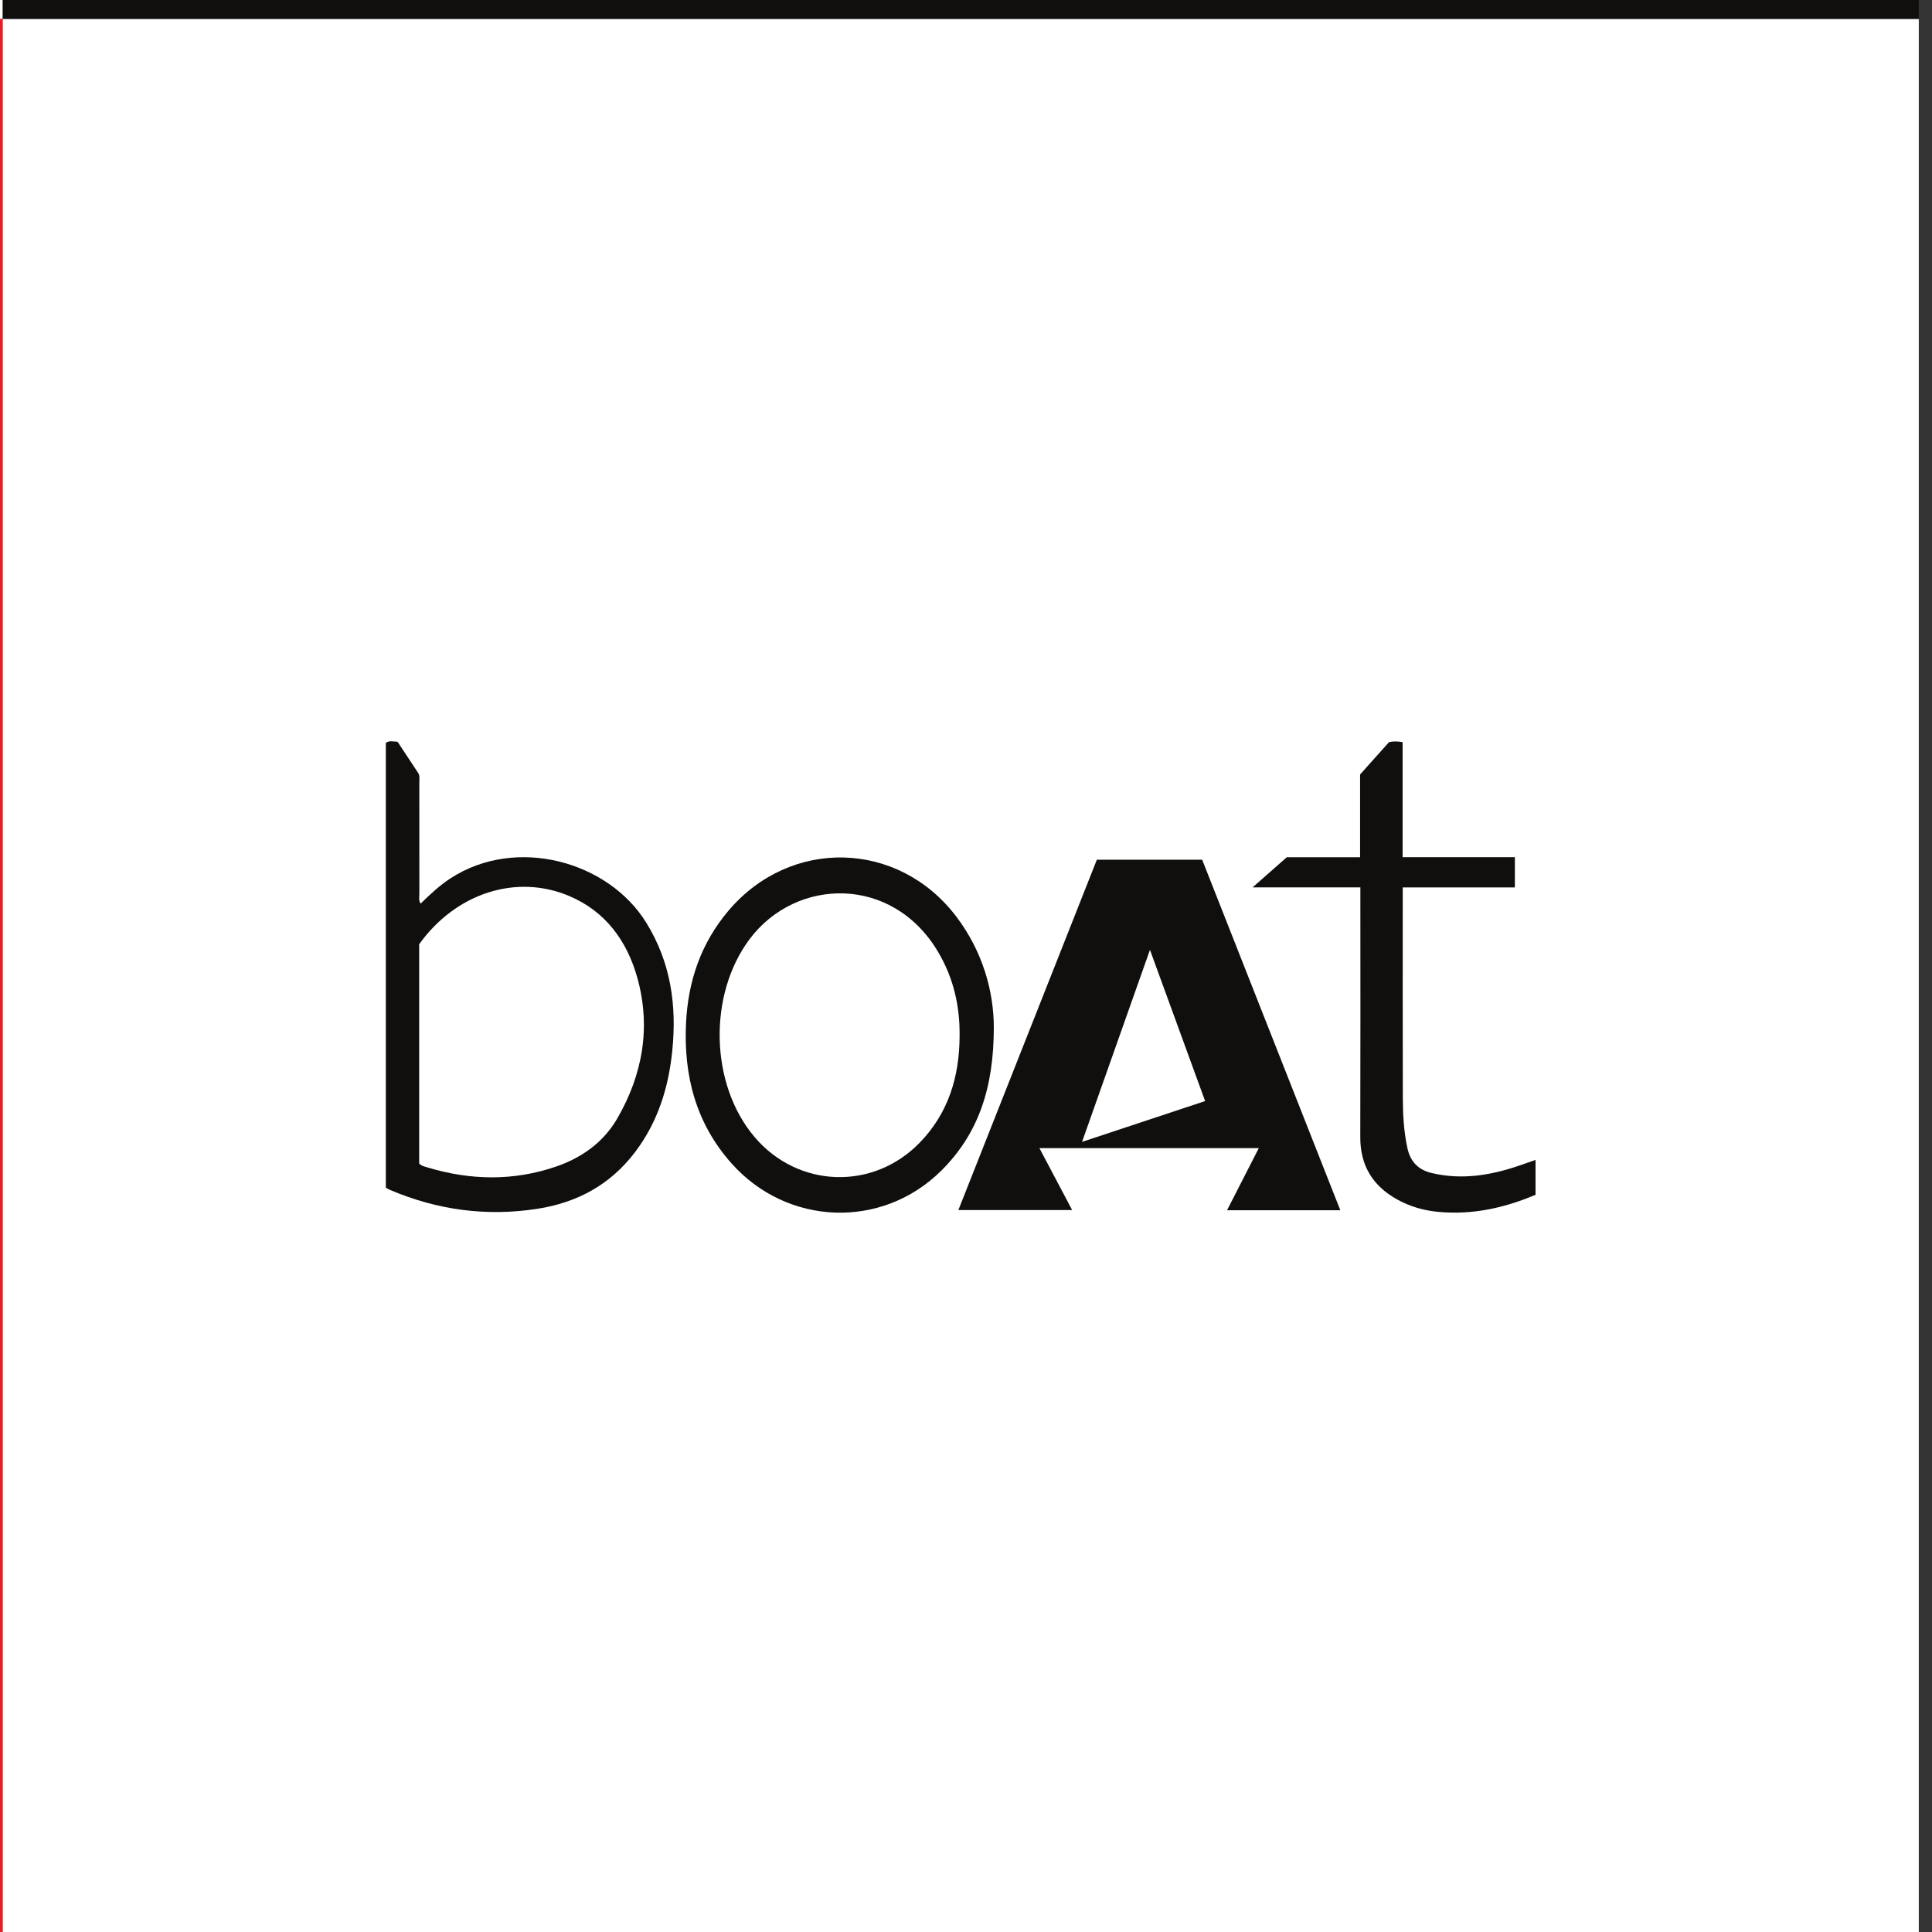<svg xmlns="http://www.w3.org/2000/svg" viewBox="332.8 330.133 336 336" id="svg2" version="1.1" style="max-height: 500px" width="336" height="336">
  <rect x="332.8" y="330.133" width="336" height="336" fill="#333333" stroke="none"/>
  <defs id="defs6"/>
  
  <g transform="matrix(1.333,0,0,-1.333,0,666.667)" id="g8">
    <g transform="scale(0.1)" id="g10">
      <path id="path12" style="fill:#ffffff;fill-opacity:1;fill-rule:nonzero;stroke:none" d="M 5000,2500 V 0 H 2500 v 2500 h 2500"/>
      <path id="path14" style="fill:#ea1d27;fill-opacity:1;fill-rule:nonzero;stroke:none" d="M 2500,2500 V 0 H 0 v 2500 h 2500"/>
      <path id="path16" style="fill:#100f0d;fill-opacity:1;fill-rule:nonzero;stroke:none" d="M 5000,5000 V 2500 H 2500 v 2500 h 2500"/>
      <path id="path18" style="fill:#ffffff;fill-opacity:1;fill-rule:nonzero;stroke:none" d="M 2500,5000 V 2500 H 0 v 2500 h 2500"/>
      <path id="path20" style="fill:#ea1d27;fill-opacity:1;fill-rule:nonzero;stroke:none" d="m 1568.92,3588.12 c -23.91,65.52 -47.42,129.97 -71.98,197.28 -30.08,-85.08 -59,-166.86 -88.58,-250.53 54.94,18.22 107.04,35.5 160.56,53.25 z m -3.85,314.89 c 60.1,-152.5 119.99,-304.46 180.25,-457.35 -49.76,0 -97.96,0 -147.81,0 13.8,26.99 27.25,53.3 41.44,81.06 -96.2,0 -190.29,0 -286.24,0 14.37,-27.18 28.21,-53.37 42.71,-80.81 -49.9,0 -98.01,0 -148.42,0 60.34,152.67 120.43,304.7 180.67,457.1 45.75,0 90.95,0 137.4,0"/>
      <path id="path22" style="fill:#100f0d;fill-opacity:1;fill-rule:nonzero;stroke:none" d="m 543.508,3506.65 c 2.996,-3.25 7.219,-4.04 11.055,-5.19 56.003,-16.86 112.042,-17.89 167.699,1.23 33.644,11.55 61.836,31.89 79.613,62.57 33.191,57.28 44.242,119.22 26.25,183.65 -13.406,48 -41.367,86.6 -88.805,106.7 -69.191,29.32 -147.941,3.78 -195.812,-62.87 0,-94.57 0,-190.31 0,-286.09 z M 500,3475.03 c 0,193.93 0,387.1 0,580.24 4.531,3.6 9.414,1.84 15.316,1.62 8.715,-13.19 17.75,-26.87 26.786,-40.55 2.472,-3.74 1.593,-7.97 1.593,-12.03 0.016,-48.68 -0.066,-97.35 0.043,-146.02 0.012,-3.88 -1.183,-8.06 1.61,-12.65 12.496,12.24 24.879,23.88 39.257,33.21 85.204,55.26 205.368,22.48 255.09,-57.9 32.196,-52.04 40,-107.91 34.055,-167.01 -4.871,-48.42 -18.93,-93.56 -48.922,-132.91 -32.137,-42.16 -75.301,-65.42 -126.875,-73.46 -66.359,-10.33 -130.586,-1.75 -192.394,24.55 -1.711,0.73 -3.309,1.73 -5.559,2.91"/>
      <path id="path24" style="fill:#100f0d;fill-opacity:1;fill-rule:nonzero;stroke:none" d="m 1248.58,3672.67 c 0.53,39 -7.84,75.69 -27.73,109.5 -59.4,101 -185.6,98.18 -246.276,17.13 -54.14,-72.31 -51.957,-189.18 6.473,-258.04 56.613,-66.73 154.393,-70.21 215.353,-7.57 37.68,38.7 51.92,86.25 52.18,138.98 z m 44.65,11.29 c -0.04,-78.05 -19.78,-138.49 -68.94,-187.02 -77.38,-76.41 -200.65,-71.73 -273.22,9.81 -46.527,52.27 -62.652,114.46 -59.406,182.84 2.613,55.04 19.457,104.62 55.621,147.18 80.905,95.21 221.195,91.64 296.785,-7.7 34.96,-45.95 49.14,-98.33 49.16,-145.11"/>
      <path id="path26" style="fill:#100f0d;fill-opacity:1;fill-rule:nonzero;stroke:none" d="m 1973.03,3866.84 c -49.12,0 -97.38,0 -146.3,0 0,-4.1 0,-7.42 0,-10.75 0.01,-87.59 -0.1,-175.19 0.12,-262.79 0.06,-22.44 1.2,-44.84 6.07,-66.92 3.88,-17.63 14.31,-28.09 31.75,-32.21 37.74,-8.91 74.33,-3.41 110.43,8.52 8.07,2.66 16.05,5.57 24.9,8.65 0,-15.54 0,-29.99 0,-45.48 -40.54,-17.25 -82.76,-26.57 -127.4,-22.27 -18.79,1.81 -36.64,6.96 -53.27,16.22 -31.93,17.8 -48.09,44.36 -47.98,81.32 0.32,104.07 0.11,208.13 0.11,312.2 0,4.06 0,8.13 0,13.56 -46.31,0 -92.03,0 -140.63,0 16.21,14.29 30.11,26.54 44.65,39.35 31.29,0 63.06,0 95.61,0 0,36.55 0,72.37 0,107.95 12.93,14.44 25.39,28.36 37.82,42.25 5.66,1.2 11.15,1.06 17.68,-0.05 0,-49.67 0,-99.26 0,-150.11 49.51,0 98.03,0 146.44,0 0,-13.75 0,-26.23 0,-39.44"/>
      <path id="path28" style="fill:#ea1d27;fill-opacity:1;fill-rule:nonzero;stroke:none" d="m 4068.92,3588.12 c -23.9,65.52 -47.42,129.97 -71.98,197.28 -30.08,-85.08 -58.99,-166.86 -88.58,-250.53 54.94,18.22 107.03,35.5 160.56,53.25 z m -3.85,314.89 c 60.11,-152.5 119.99,-304.46 180.24,-457.35 -49.75,0 -97.95,0 -147.8,0 13.8,26.99 27.25,53.3 41.44,81.06 -96.2,0 -190.29,0 -286.24,0 14.37,-27.18 28.21,-53.37 42.72,-80.81 -49.91,0 -98.03,0 -148.44,0 60.34,152.67 120.44,304.7 180.68,457.1 45.75,0 90.95,0 137.4,0"/>
      <path id="path30" style="fill:#ffffff;fill-opacity:1;fill-rule:nonzero;stroke:none" d="m 3043.51,3506.65 c 2.99,-3.25 7.22,-4.04 11.05,-5.19 56.01,-16.86 112.04,-17.89 167.7,1.23 33.65,11.55 61.83,31.89 79.62,62.57 33.19,57.28 44.23,119.22 26.25,183.65 -13.41,48 -41.37,86.6 -88.8,106.7 -69.2,29.32 -147.95,3.78 -195.82,-62.87 0,-94.57 0,-190.31 0,-286.09 z M 3000,3475.03 c 0,193.93 0,387.1 0,580.24 4.53,3.6 9.41,1.84 15.32,1.62 8.71,-13.19 17.75,-26.87 26.78,-40.55 2.47,-3.74 1.6,-7.97 1.6,-12.03 0.01,-48.68 -0.07,-97.35 0.04,-146.02 0.01,-3.88 -1.18,-8.06 1.6,-12.65 12.5,12.24 24.88,23.88 39.26,33.21 85.2,55.26 205.37,22.48 255.1,-57.9 32.19,-52.04 40,-107.91 34.05,-167.01 -4.87,-48.42 -18.94,-93.56 -48.93,-132.91 -32.13,-42.16 -75.29,-65.42 -126.86,-73.46 -66.37,-10.33 -130.59,-1.75 -192.4,24.55 -1.71,0.73 -3.3,1.73 -5.56,2.91"/>
      <path id="path32" style="fill:#ffffff;fill-opacity:1;fill-rule:nonzero;stroke:none" d="m 3748.58,3672.67 c 0.53,39 -7.85,75.69 -27.73,109.5 -59.39,101 -185.6,98.18 -246.28,17.13 -54.14,-72.31 -51.95,-189.18 6.47,-258.04 56.63,-66.73 154.4,-70.21 215.37,-7.57 37.66,38.7 51.9,86.25 52.17,138.98 z m 44.65,11.29 c -0.04,-78.05 -19.78,-138.49 -68.93,-187.02 -77.39,-76.41 -200.66,-71.73 -273.23,9.81 -46.53,52.27 -62.65,114.46 -59.41,182.84 2.62,55.04 19.46,104.62 55.63,147.18 80.9,95.21 221.19,91.64 296.78,-7.7 34.96,-45.95 49.14,-98.33 49.16,-145.11"/>
      <path id="path34" style="fill:#ffffff;fill-opacity:1;fill-rule:nonzero;stroke:none" d="m 4473.03,3866.84 c -49.12,0 -97.38,0 -146.29,0 0,-4.1 0,-7.42 0,-10.75 0.01,-87.59 -0.11,-175.19 0.12,-262.79 0.04,-22.44 1.19,-44.84 6.06,-66.92 3.89,-17.63 14.31,-28.09 31.75,-32.21 37.74,-8.91 74.33,-3.41 110.44,8.52 8.05,2.66 16.04,5.57 24.89,8.65 0,-15.54 0,-29.99 0,-45.48 -40.54,-17.25 -82.76,-26.57 -127.4,-22.27 -18.79,1.81 -36.64,6.96 -53.27,16.22 -31.93,17.8 -48.09,44.36 -47.98,81.32 0.32,104.07 0.11,208.13 0.11,312.2 0,4.06 0,8.13 0,13.56 -46.31,0 -92.04,0 -140.63,0 16.21,14.29 30.12,26.54 44.65,39.35 31.3,0 63.06,0 95.61,0 0,36.55 0,72.37 0,107.95 12.93,14.44 25.38,28.36 37.82,42.25 5.65,1.2 11.16,1.06 17.67,-0.05 0,-49.67 0,-99.26 0,-150.11 49.52,0 98.05,0 146.45,0 0,-13.75 0,-26.23 0,-39.44"/>
      <path id="path36" style="fill:#ffffff;fill-opacity:1;fill-rule:nonzero;stroke:none" d="m 1568.92,1088.12 c -23.91,65.51 -47.42,129.97 -71.98,197.28 -30.08,-85.09 -59,-166.86 -88.58,-250.53 54.94,18.22 107.04,35.5 160.56,53.25 z m -3.85,314.89 c 60.1,-152.5 119.99,-304.46 180.25,-457.35 -49.76,0 -97.96,0 -147.81,0 13.8,27 27.25,53.301 41.44,81.06 -96.2,0 -190.29,0 -286.24,0 14.37,-27.189 28.21,-53.361 42.71,-80.798 -49.9,0 -98.01,0 -148.42,0 60.34,152.648 120.43,304.688 180.67,457.088 45.75,0 90.95,0 137.4,0"/>
      <path id="path38" style="fill:#ffffff;fill-opacity:1;fill-rule:nonzero;stroke:none" d="m 543.508,1006.65 c 2.996,-3.25 7.219,-4.03 11.055,-5.19 56.003,-16.858 112.042,-17.89 167.699,1.23 33.644,11.56 61.836,31.89 79.613,62.57 33.191,57.28 44.242,119.22 26.25,183.66 -13.406,47.99 -41.367,86.59 -88.805,106.69 -69.191,29.32 -147.941,3.78 -195.812,-62.87 0,-94.57 0,-190.31 0,-286.09 z M 500,975.039 c 0,193.921 0,387.091 0,580.231 4.531,3.61 9.414,1.83 15.316,1.61 8.715,-13.18 17.75,-26.86 26.786,-40.54 2.472,-3.74 1.593,-7.97 1.593,-12.03 0.016,-48.68 -0.066,-97.35 0.043,-146.02 0.012,-3.88 -1.183,-8.06 1.61,-12.65 12.496,12.24 24.879,23.88 39.257,33.21 85.204,55.26 205.368,22.48 255.09,-57.9 32.196,-52.03 40,-107.91 34.055,-167.01 -4.871,-48.41 -18.93,-93.56 -48.922,-132.9 -32.137,-42.169 -75.301,-65.431 -126.875,-73.458 -66.359,-10.344 -130.586,-1.762 -192.394,24.547 -1.711,0.723 -3.309,1.723 -5.559,2.91"/>
      <path id="path40" style="fill:#ffffff;fill-opacity:1;fill-rule:nonzero;stroke:none" d="m 1248.58,1172.68 c 0.53,38.99 -7.84,75.69 -27.73,109.49 -59.4,100.99 -185.6,98.18 -246.276,17.13 -54.14,-72.32 -51.957,-189.17 6.473,-258.04 56.613,-66.729 154.393,-70.209 215.353,-7.58 37.68,38.71 51.92,86.26 52.18,139 z m 44.65,11.28 c -0.04,-78.04 -19.78,-138.49 -68.94,-187.03 -77.38,-76.399 -200.65,-71.719 -273.22,9.82 -46.527,52.27 -62.652,114.45 -59.406,182.85 2.613,55.03 19.457,104.61 55.621,147.17 80.905,95.21 221.195,91.64 296.785,-7.7 34.96,-45.95 49.14,-98.33 49.16,-145.11"/>
      <path id="path42" style="fill:#ffffff;fill-opacity:1;fill-rule:nonzero;stroke:none" d="m 1973.03,1366.84 c -49.12,0 -97.38,0 -146.3,0 0,-4.1 0,-7.43 0,-10.75 0.01,-87.59 -0.1,-175.19 0.12,-262.79 0.06,-22.44 1.2,-44.83 6.07,-66.92 3.88,-17.62 14.31,-28.091 31.75,-32.208 37.74,-8.922 74.33,-3.422 110.43,8.518 8.07,2.66 16.05,5.56 24.9,8.65 0,-15.539 0,-29.988 0,-45.481 -40.54,-17.25 -82.76,-26.558 -127.4,-22.269 -18.79,1.808 -36.64,6.961 -53.27,16.219 -31.93,17.8 -48.09,44.361 -47.98,81.311 0.32,104.08 0.11,208.15 0.11,312.21 0,4.06 0,8.13 0,13.56 -46.31,0 -92.03,0 -140.63,0 16.21,14.29 30.11,26.54 44.65,39.34 31.29,0 63.06,0 95.61,0 0,36.55 0,72.37 0,107.96 12.93,14.44 25.39,28.36 37.82,42.25 5.66,1.21 11.15,1.06 17.68,-0.04 0,-49.67 0,-99.27 0,-150.11 49.51,0 98.03,0 146.44,0 0,-13.76 0,-26.24 0,-39.45"/>
      <path id="path44" style="fill:#100f0d;fill-opacity:1;fill-rule:nonzero;stroke:none" d="m 4068.92,1088.12 c -23.9,65.51 -47.42,129.97 -71.98,197.28 -30.08,-85.09 -58.99,-166.86 -88.58,-250.53 54.94,18.22 107.03,35.5 160.56,53.25 z m -3.85,314.89 c 60.11,-152.5 119.99,-304.46 180.24,-457.35 -49.75,0 -97.95,0 -147.8,0 13.8,27 27.25,53.301 41.44,81.06 -96.2,0 -190.29,0 -286.24,0 14.37,-27.189 28.21,-53.361 42.72,-80.798 -49.91,0 -98.03,0 -148.44,0 60.34,152.648 120.44,304.688 180.68,457.088 45.75,0 90.95,0 137.4,0"/>
      <path id="path46" style="fill:#100f0d;fill-opacity:1;fill-rule:nonzero;stroke:none" d="m 3043.51,1006.65 c 2.99,-3.25 7.22,-4.03 11.05,-5.19 56.01,-16.858 112.04,-17.89 167.7,1.23 33.65,11.56 61.83,31.89 79.62,62.57 33.19,57.28 44.23,119.22 26.25,183.66 -13.41,47.99 -41.37,86.59 -88.8,106.69 -69.2,29.32 -147.95,3.78 -195.82,-62.87 0,-94.57 0,-190.31 0,-286.09 z M 3000,975.039 c 0,193.921 0,387.091 0,580.231 4.53,3.61 9.41,1.83 15.32,1.61 8.71,-13.18 17.75,-26.86 26.78,-40.54 2.47,-3.74 1.6,-7.97 1.6,-12.03 0.01,-48.68 -0.07,-97.35 0.04,-146.02 0.01,-3.88 -1.18,-8.06 1.6,-12.65 12.5,12.24 24.88,23.88 39.26,33.21 85.2,55.26 205.37,22.48 255.1,-57.9 32.19,-52.03 40,-107.91 34.05,-167.01 -4.87,-48.41 -18.94,-93.56 -48.93,-132.9 -32.13,-42.169 -75.29,-65.431 -126.86,-73.458 -66.37,-10.344 -130.59,-1.762 -192.4,24.547 -1.71,0.723 -3.3,1.723 -5.56,2.91"/>
      <path id="path48" style="fill:#100f0d;fill-opacity:1;fill-rule:nonzero;stroke:none" d="m 3748.58,1172.68 c 0.53,38.99 -7.85,75.69 -27.73,109.49 -59.39,100.99 -185.6,98.18 -246.28,17.13 -54.14,-72.32 -51.95,-189.17 6.47,-258.04 56.63,-66.729 154.4,-70.209 215.37,-7.58 37.66,38.71 51.9,86.26 52.17,139 z m 44.65,11.28 c -0.04,-78.04 -19.78,-138.49 -68.93,-187.03 -77.39,-76.399 -200.66,-71.719 -273.23,9.82 -46.53,52.27 -62.65,114.45 -59.41,182.85 2.62,55.03 19.46,104.61 55.63,147.17 80.9,95.21 221.19,91.64 296.78,-7.7 34.96,-45.95 49.14,-98.33 49.16,-145.11"/>
      <path id="path50" style="fill:#100f0d;fill-opacity:1;fill-rule:nonzero;stroke:none" d="m 4473.03,1366.84 c -49.12,0 -97.38,0 -146.29,0 0,-4.1 0,-7.43 0,-10.75 0.01,-87.59 -0.11,-175.19 0.12,-262.79 0.04,-22.44 1.19,-44.83 6.06,-66.92 3.89,-17.62 14.31,-28.091 31.75,-32.208 37.74,-8.922 74.33,-3.422 110.44,8.518 8.05,2.66 16.04,5.56 24.89,8.65 0,-15.539 0,-29.988 0,-45.481 -40.54,-17.25 -82.76,-26.558 -127.4,-22.269 -18.79,1.808 -36.64,6.961 -53.27,16.219 -31.93,17.8 -48.09,44.361 -47.98,81.311 0.32,104.08 0.11,208.15 0.11,312.21 0,4.06 0,8.13 0,13.56 -46.31,0 -92.04,0 -140.63,0 16.21,14.29 30.12,26.54 44.65,39.34 31.3,0 63.06,0 95.61,0 0,36.55 0,72.37 0,107.96 12.93,14.44 25.38,28.36 37.82,42.25 5.65,1.21 11.16,1.06 17.67,-0.04 0,-49.67 0,-99.27 0,-150.11 49.52,0 98.05,0 146.45,0 0,-13.76 0,-26.24 0,-39.45"/>
    </g>
  </g>
</svg>